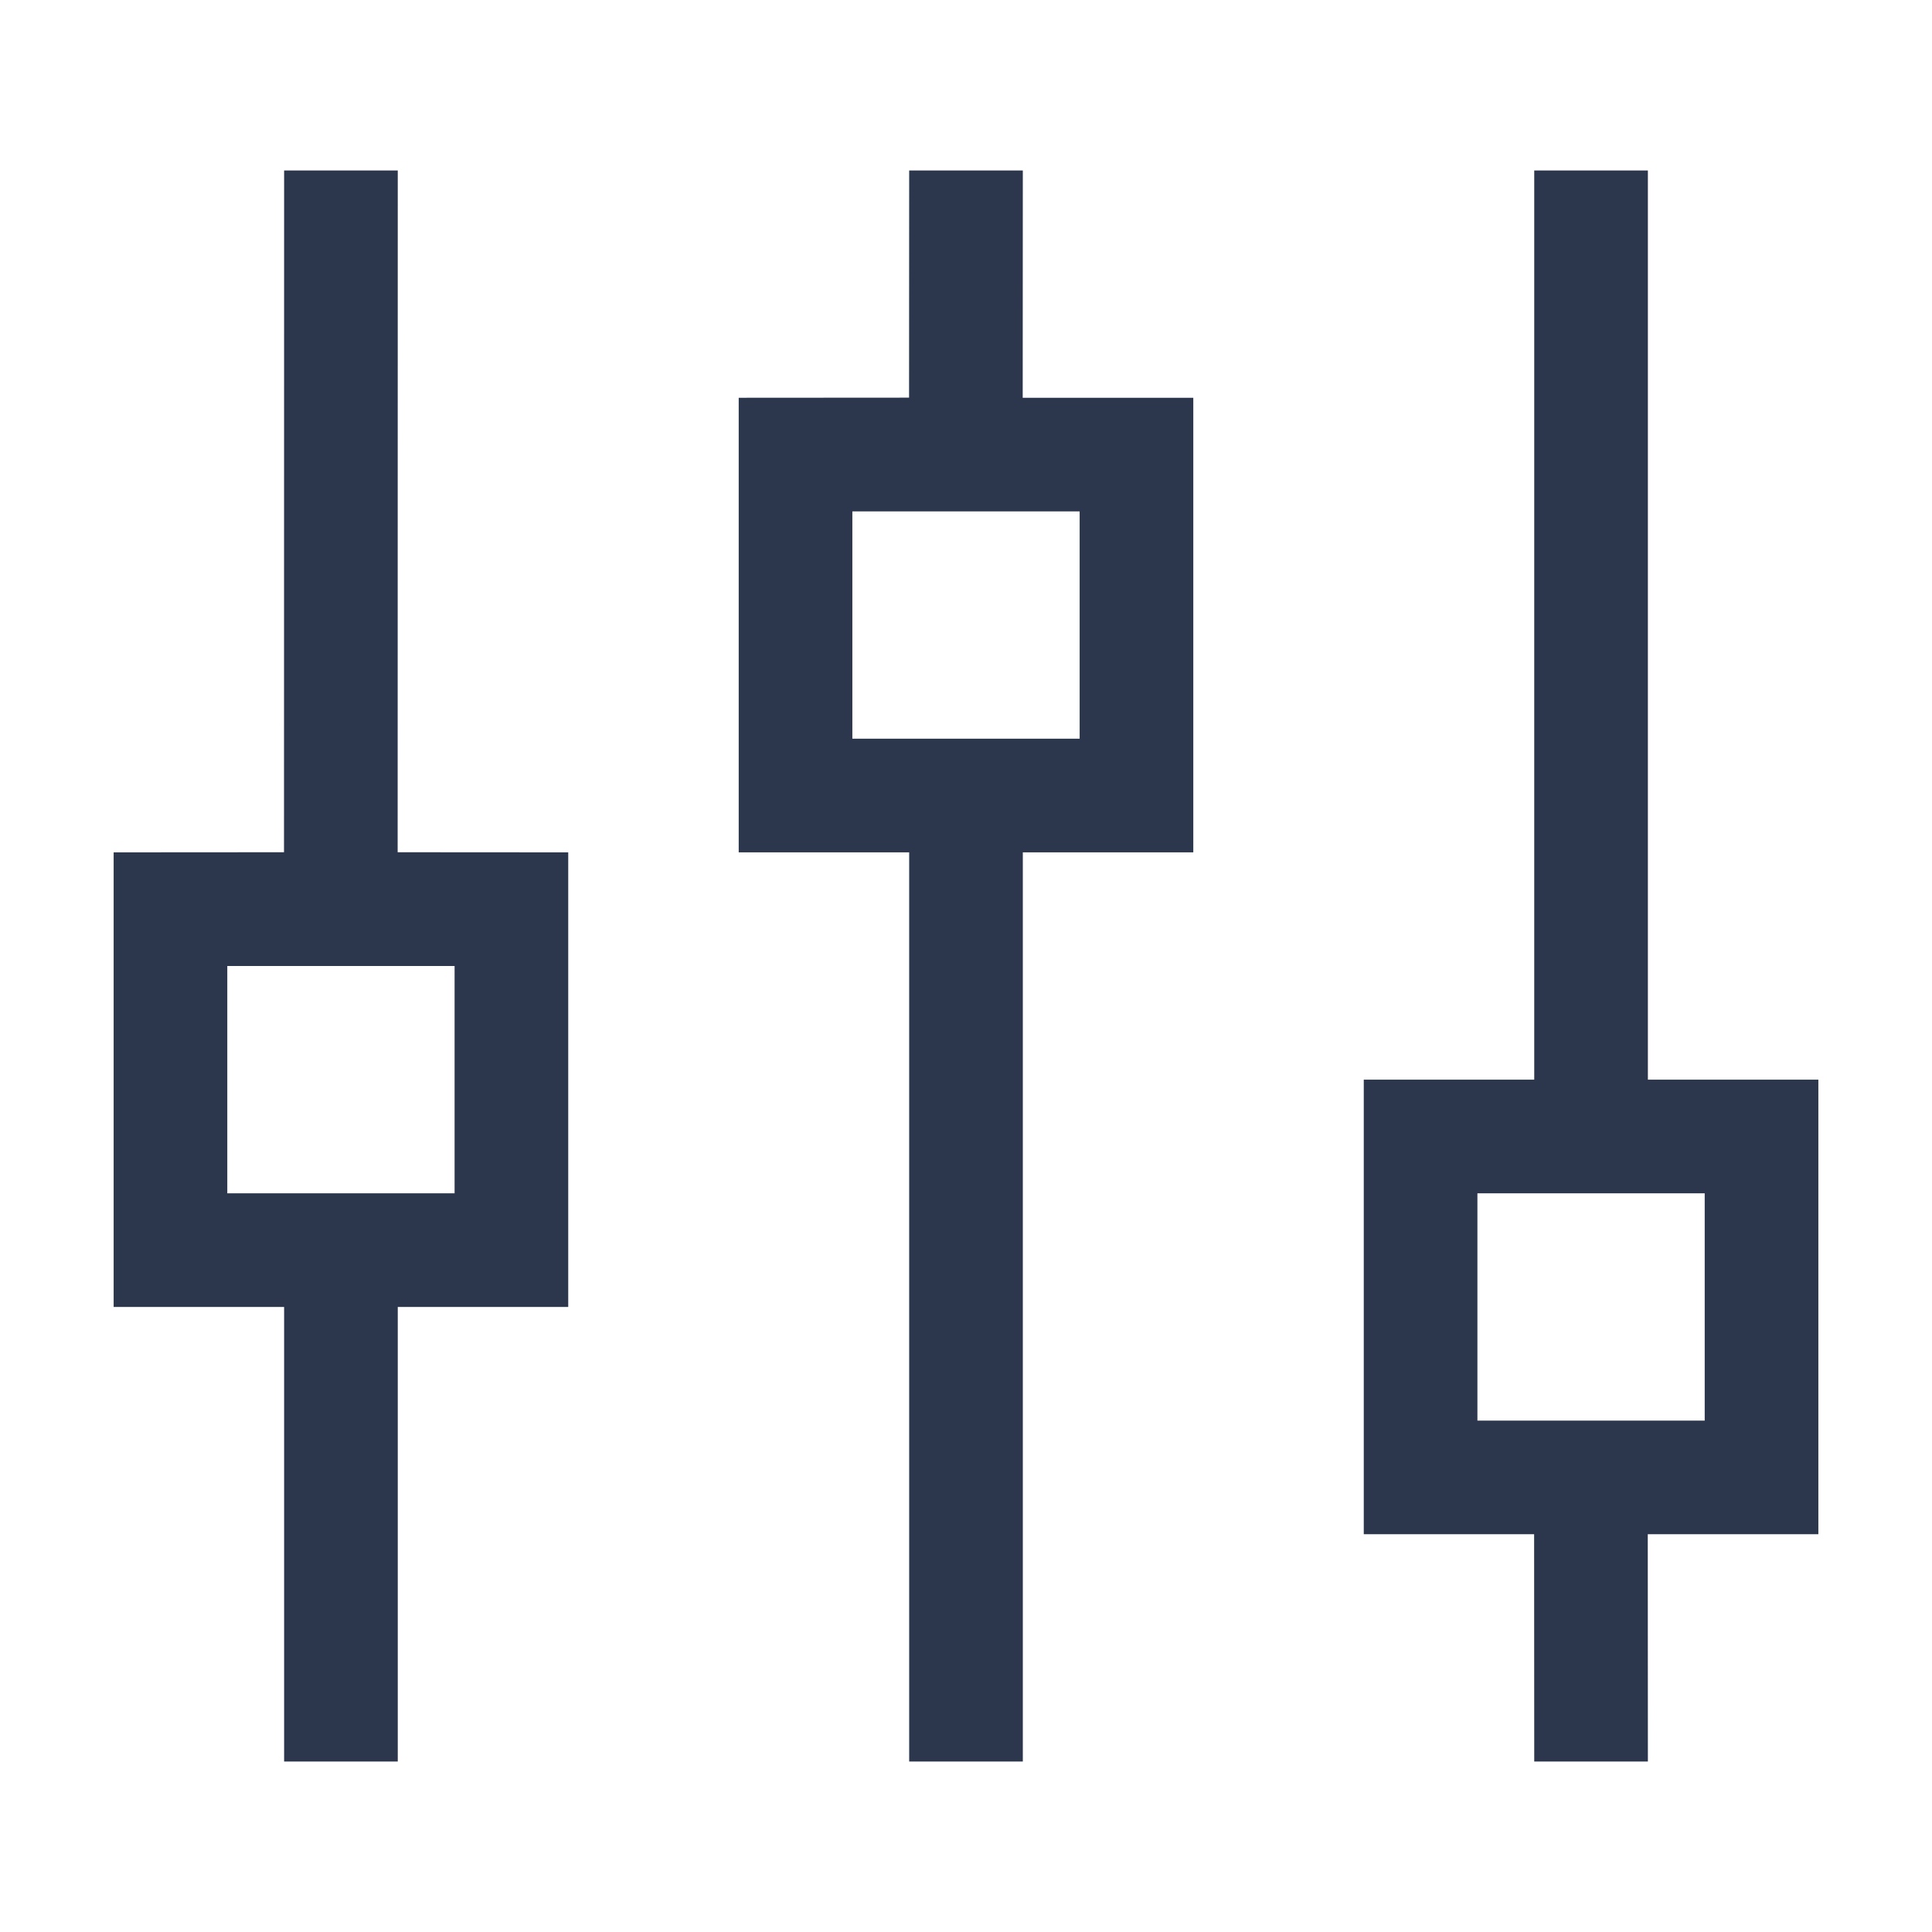 <?xml version="1.0" standalone="no"?><!DOCTYPE svg PUBLIC "-//W3C//DTD SVG 1.1//EN" "http://www.w3.org/Graphics/SVG/1.1/DTD/svg11.dtd"><svg t="1631244201173" class="icon" viewBox="0 0 1024 1024" version="1.1" xmlns="http://www.w3.org/2000/svg" p-id="2172" xmlns:xlink="http://www.w3.org/1999/xlink" width="200" height="200"><defs><style type="text/css"></style></defs><path d="M210.824 692.706v240.941H150.588v-240.941h60.235z m180.706-240.941v-240.941l90.293-0.06L481.882 90.353h60.235l-0.06 120.471H632.471v240.941H542.118v481.882h-60.235v-481.882H391.529z m421.647-361.412h60.235v481.882h90.353v240.941h-90.413l0.06 120.471h-60.235l-0.06-120.471H722.824v-240.941H813.176v-481.882z m90.353 542.118h-120.471v120.471h120.471v-120.471zM210.824 90.353l-0.06 361.352L301.176 451.765v240.941h-240.941v-240.941l90.293-0.06L150.588 90.353h60.235z m-90.353 421.647v120.471h120.471v-120.471h-120.471z m451.765-240.941H451.765v120.471h120.471v-120.471z" fill="#2C374D" p-id="2173"></path></svg>